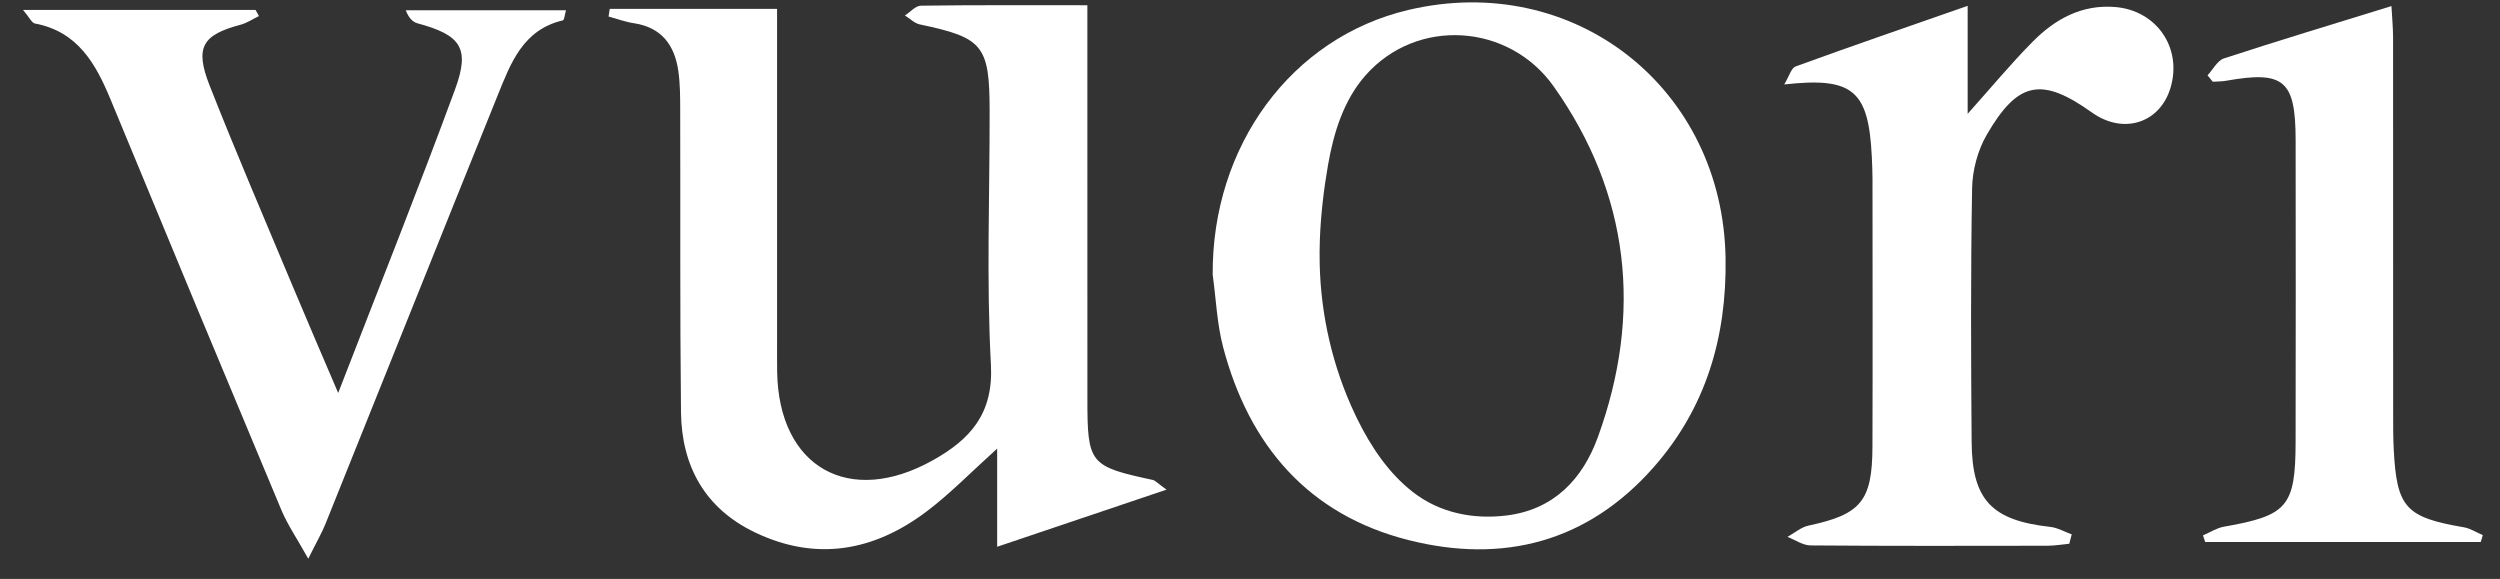 <svg width="95" height="22" viewBox="0 0 95 22" fill="none" xmlns="http://www.w3.org/2000/svg">
<rect x="0" y="0" width="95" height="22" fill="#333333" stroke="none"/>
<path d="M23.171 0.338C25.231 0.338 27.291 0.338 29.529 0.338C29.529 0.625 29.529 0.999 29.529 1.373C29.529 5.305 29.529 9.237 29.529 13.169C29.529 13.49 29.527 13.812 29.532 14.134C29.591 17.758 32.268 19.274 35.455 17.487C36.868 16.694 37.756 15.723 37.655 13.858C37.482 10.65 37.61 7.426 37.606 4.209C37.603 1.725 37.356 1.432 34.95 0.927C34.748 0.884 34.574 0.704 34.386 0.588C34.589 0.459 34.79 0.219 34.994 0.216C37.061 0.188 39.128 0.199 41.32 0.199C41.32 0.669 41.32 1.051 41.32 1.434C41.32 6.009 41.32 10.584 41.321 15.159C41.321 17.623 41.403 17.721 43.807 18.238C43.898 18.258 43.972 18.351 44.328 18.606C42.104 19.356 40.075 20.041 37.892 20.777C37.892 19.513 37.892 18.364 37.892 17.047C36.902 17.938 36.114 18.753 35.221 19.428C33.218 20.944 31.021 21.348 28.69 20.232C26.791 19.323 25.901 17.716 25.878 15.661C25.835 11.837 25.859 8.012 25.848 4.187C25.847 3.688 25.847 3.183 25.775 2.69C25.634 1.716 25.14 1.042 24.092 0.883C23.764 0.834 23.447 0.715 23.125 0.628C23.14 0.531 23.155 0.435 23.171 0.338Z" fill="white"/>
<path d="M46.082 10.438C46.051 5.547 49.069 1.431 53.51 0.38C59.816 -1.113 65.481 3.347 65.572 9.834C65.613 12.814 64.83 15.487 62.85 17.742C60.332 20.61 57.11 21.43 53.519 20.522C49.719 19.561 47.462 16.925 46.478 13.189C46.244 12.299 46.209 11.356 46.082 10.438ZM50.155 9.097C50.144 9.408 50.141 9.717 50.148 10.024C50.191 11.987 50.642 13.942 51.479 15.719C51.513 15.79 51.547 15.861 51.581 15.931C52.095 16.974 52.767 17.982 53.694 18.701C54.713 19.492 55.978 19.744 57.245 19.589C59.058 19.367 60.144 18.19 60.716 16.619C62.43 11.912 61.927 7.365 59.041 3.286C57.347 0.889 53.847 0.646 51.889 2.865C51.054 3.812 50.674 5.06 50.463 6.28C50.304 7.198 50.19 8.153 50.155 9.097Z" fill="white"/>
<path d="M9.84 0.611C9.606 0.723 9.384 0.876 9.138 0.941C7.687 1.327 7.393 1.798 7.969 3.26C8.975 5.814 10.06 8.337 11.12 10.87C11.649 12.136 12.195 13.395 12.851 14.932C14.412 10.898 15.905 7.167 17.292 3.398C17.873 1.818 17.509 1.332 15.863 0.885C15.688 0.837 15.54 0.696 15.418 0.391C17.426 0.391 19.434 0.391 21.507 0.391C21.464 0.537 21.449 0.76 21.386 0.775C19.868 1.13 19.404 2.406 18.911 3.626C16.72 9.048 14.552 14.479 12.369 19.905C12.229 20.253 12.037 20.58 11.714 21.231C11.277 20.448 10.927 19.941 10.694 19.385C8.517 14.189 6.353 8.988 4.202 3.781C3.636 2.414 2.953 1.201 1.329 0.893C1.205 0.869 1.117 0.661 0.875 0.377C3.943 0.377 6.827 0.377 9.711 0.377C9.754 0.455 9.797 0.533 9.84 0.611Z" fill="white"/>
<path d="M78.632 20.663C78.356 20.689 78.081 20.737 77.805 20.738C74.804 20.743 71.803 20.75 68.802 20.726C68.509 20.724 68.217 20.515 67.924 20.401C68.19 20.255 68.439 20.034 68.723 19.973C70.709 19.549 71.145 19.047 71.153 16.983C71.165 13.589 71.157 10.195 71.155 6.801C71.154 6.516 71.142 6.23 71.128 5.944C71.005 3.438 70.415 2.917 67.8 3.209C67.987 2.903 68.065 2.586 68.236 2.524C70.368 1.748 72.514 1.01 74.771 0.222C74.771 1.581 74.771 2.846 74.771 4.326C75.688 3.3 76.424 2.41 77.233 1.593C78.085 0.731 79.098 0.161 80.38 0.267C81.951 0.397 82.93 1.819 82.482 3.33C82.08 4.684 80.686 5.125 79.495 4.276C77.586 2.916 76.678 3.076 75.491 5.131C75.151 5.719 74.952 6.471 74.94 7.153C74.884 10.367 74.897 13.583 74.922 16.798C74.939 19.006 75.691 19.776 77.911 20.022C78.19 20.053 78.454 20.209 78.726 20.306C78.694 20.425 78.663 20.544 78.632 20.663Z" fill="white"/>
<path d="M83.886 2.863C84.093 2.641 84.261 2.301 84.514 2.218C86.577 1.544 88.656 0.917 90.875 0.231C90.9 0.683 90.936 1.049 90.937 1.415C90.941 6.167 90.939 10.918 90.94 15.67C90.94 16.134 90.938 16.599 90.961 17.063C91.075 19.294 91.412 19.657 93.626 20.037C93.876 20.08 94.107 20.233 94.347 20.335C94.321 20.422 94.295 20.51 94.269 20.597C90.778 20.597 87.288 20.597 83.797 20.597C83.769 20.513 83.742 20.428 83.714 20.344C83.979 20.231 84.234 20.063 84.511 20.014C86.922 19.592 87.227 19.252 87.233 16.792C87.242 12.969 87.238 9.146 87.234 5.324C87.232 3.048 86.791 2.678 84.592 3.069C84.426 3.099 84.254 3.094 84.085 3.105C84.019 3.024 83.952 2.943 83.886 2.863Z" fill="white"/>
</svg>
